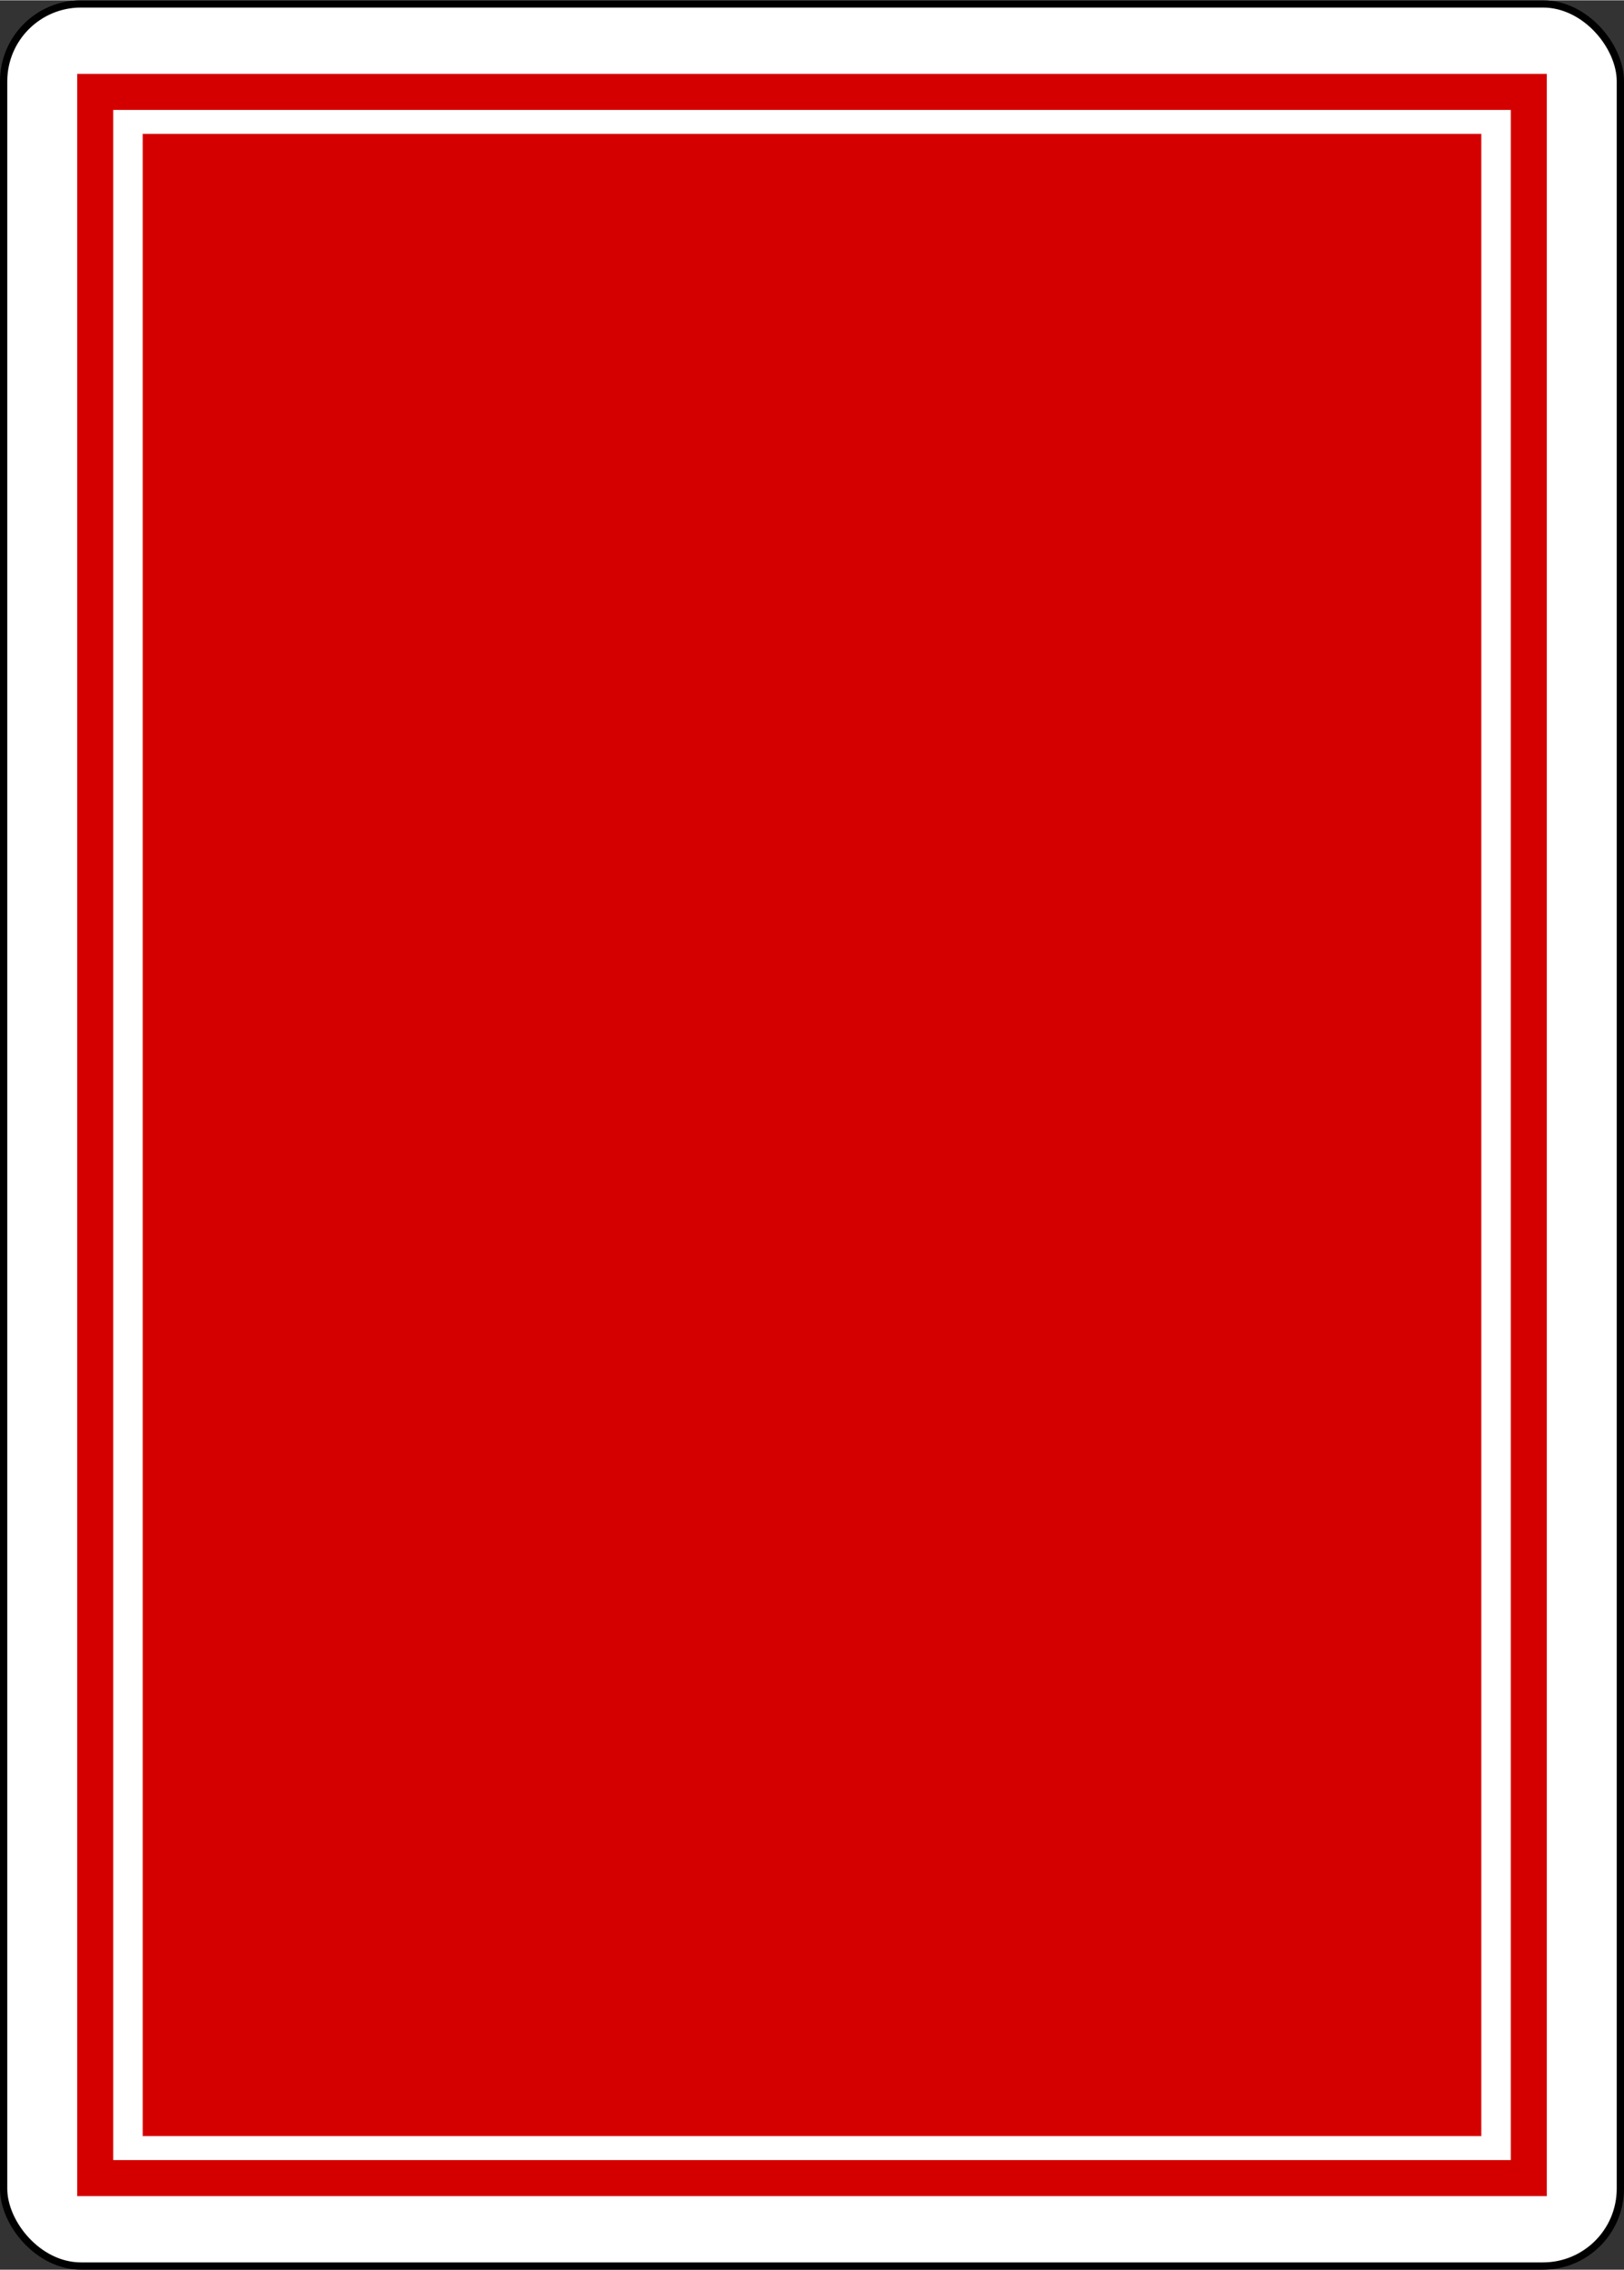 <?xml version='1.0' encoding='UTF-8'?>
<!-- Created with Inkscape (http://www.inkscape.org/) and export_objects.py -->
<svg xmlns:sodipodi="http://sodipodi.sourceforge.net/DTD/sodipodi-0.dtd" xmlns:cc="http://creativecommons.org/ns#" xmlns:dc="http://purl.org/dc/elements/1.1/" xmlns:xlink="http://www.w3.org/1999/xlink" xmlns:rdf="http://www.w3.org/1999/02/22-rdf-syntax-ns#" xmlns:inkscape="http://www.inkscape.org/namespaces/inkscape" xmlns="http://www.w3.org/2000/svg" version="1.1" width="2.48in" height="3.465in" id="svg3775" inkscape:version="0.91 r13725" sodipodi:docname="step00025.svg" viewBox="0 0 223.228 311.811"><rect x="0" y="0" width="223.228" height="311.811" fill="#333333" stroke="none"/><sodipodi:namedview inkscape:snap-global="false" inkscape:snap-object-midpoints="true" inkscape:snap-bbox="true" inkscape:guide-bbox="true" showguides="false" id="base" pagecolor="#ffffff" bordercolor="#666666" borderopacity="1.0" inkscape:pageopacity="0.0" inkscape:pageshadow="2" inkscape:zoom="0.25000001" inkscape:cx="1299.2709" inkscape:cy="753.19336" inkscape:document-units="px" showgrid="false" inkscape:window-width="1687" inkscape:window-height="1104" inkscape:window-x="0" inkscape:window-y="960" inkscape:window-maximized="0" units="in" inkscape:current-layer="layer1"/>
  <g inkscape:groupmode="layer" inkscape:label="step" transform="matrix(1,0,0,1,-338.441,21.262)"><g id="g7610" transform="translate(-685.643,260.352)" inkscape:label="00025">
      <rect rx="10.63" ry="10.63" y="-281.114" x="1024.584" height="310.811" width="222.228" id="rect4977-1" style="display:inline;fill:#ffffff;stroke:#000000;stroke-width:1;stroke-opacity:1"/>
      <rect ry="0" y="-269.03" x="1037.172" height="286.644" width="197.052" id="rect4979-2" style="display:inline;fill:none;stroke:#d40000;stroke-width:4.952;stroke-linecap:round;stroke-linejoin:miter;stroke-miterlimit:4;stroke-dasharray:none;stroke-opacity:1"/>
      <rect y="-263.256" x="1043.698" height="275.094" width="184" id="rect4981-8" style="display:inline;fill:#d40000;fill-opacity:1;stroke:none;stroke-width:1;stroke-linecap:round;stroke-linejoin:miter;stroke-miterlimit:4;stroke-dasharray:none;stroke-opacity:1"/>
    </g>
    </g></svg>
